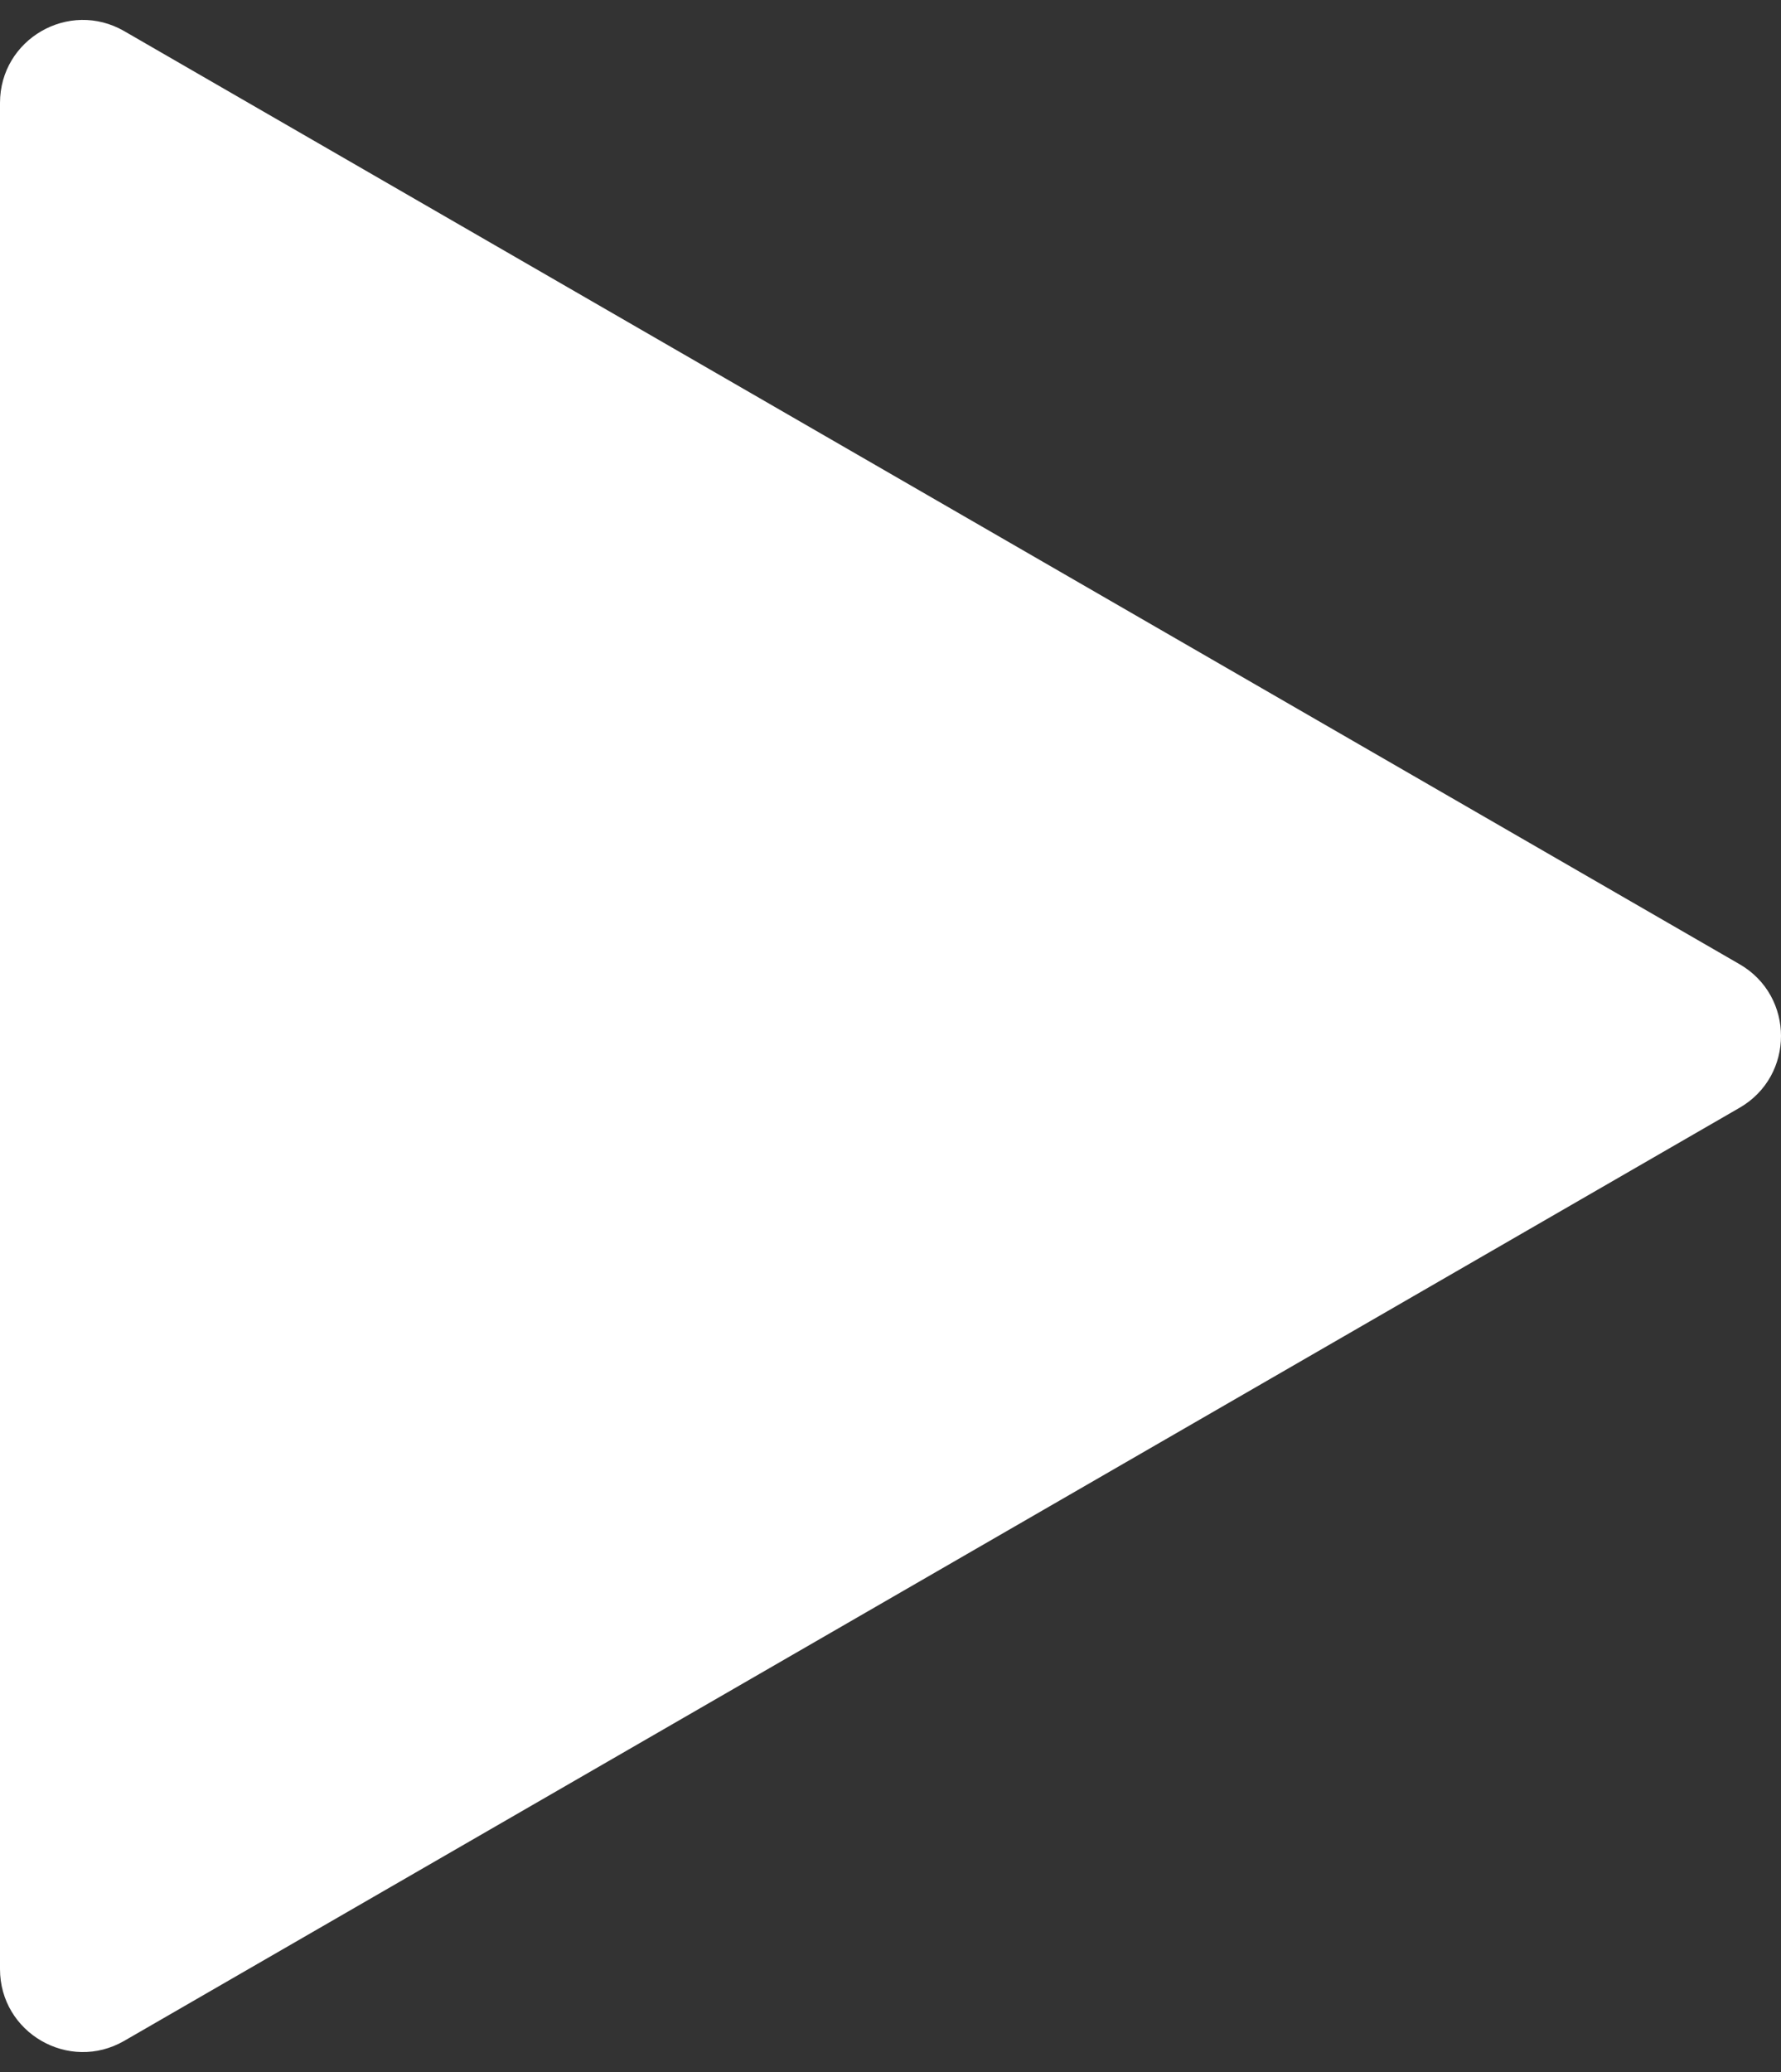 <svg width="86" height="100" viewBox="0 0 86 100" fill="none" xmlns="http://www.w3.org/2000/svg">
<rect x="0" y="0" width="86" height="100" fill="#333333" stroke="none"/>
<path d="M84 46.536C86.667 48.075 86.667 51.925 84 53.464L6 98.497C3.333 100.037 0 98.112 0 95.033L0 4.967C0 1.887 3.333 -0.037 6 1.503L84 46.536Z" fill="white"/>
</svg>
